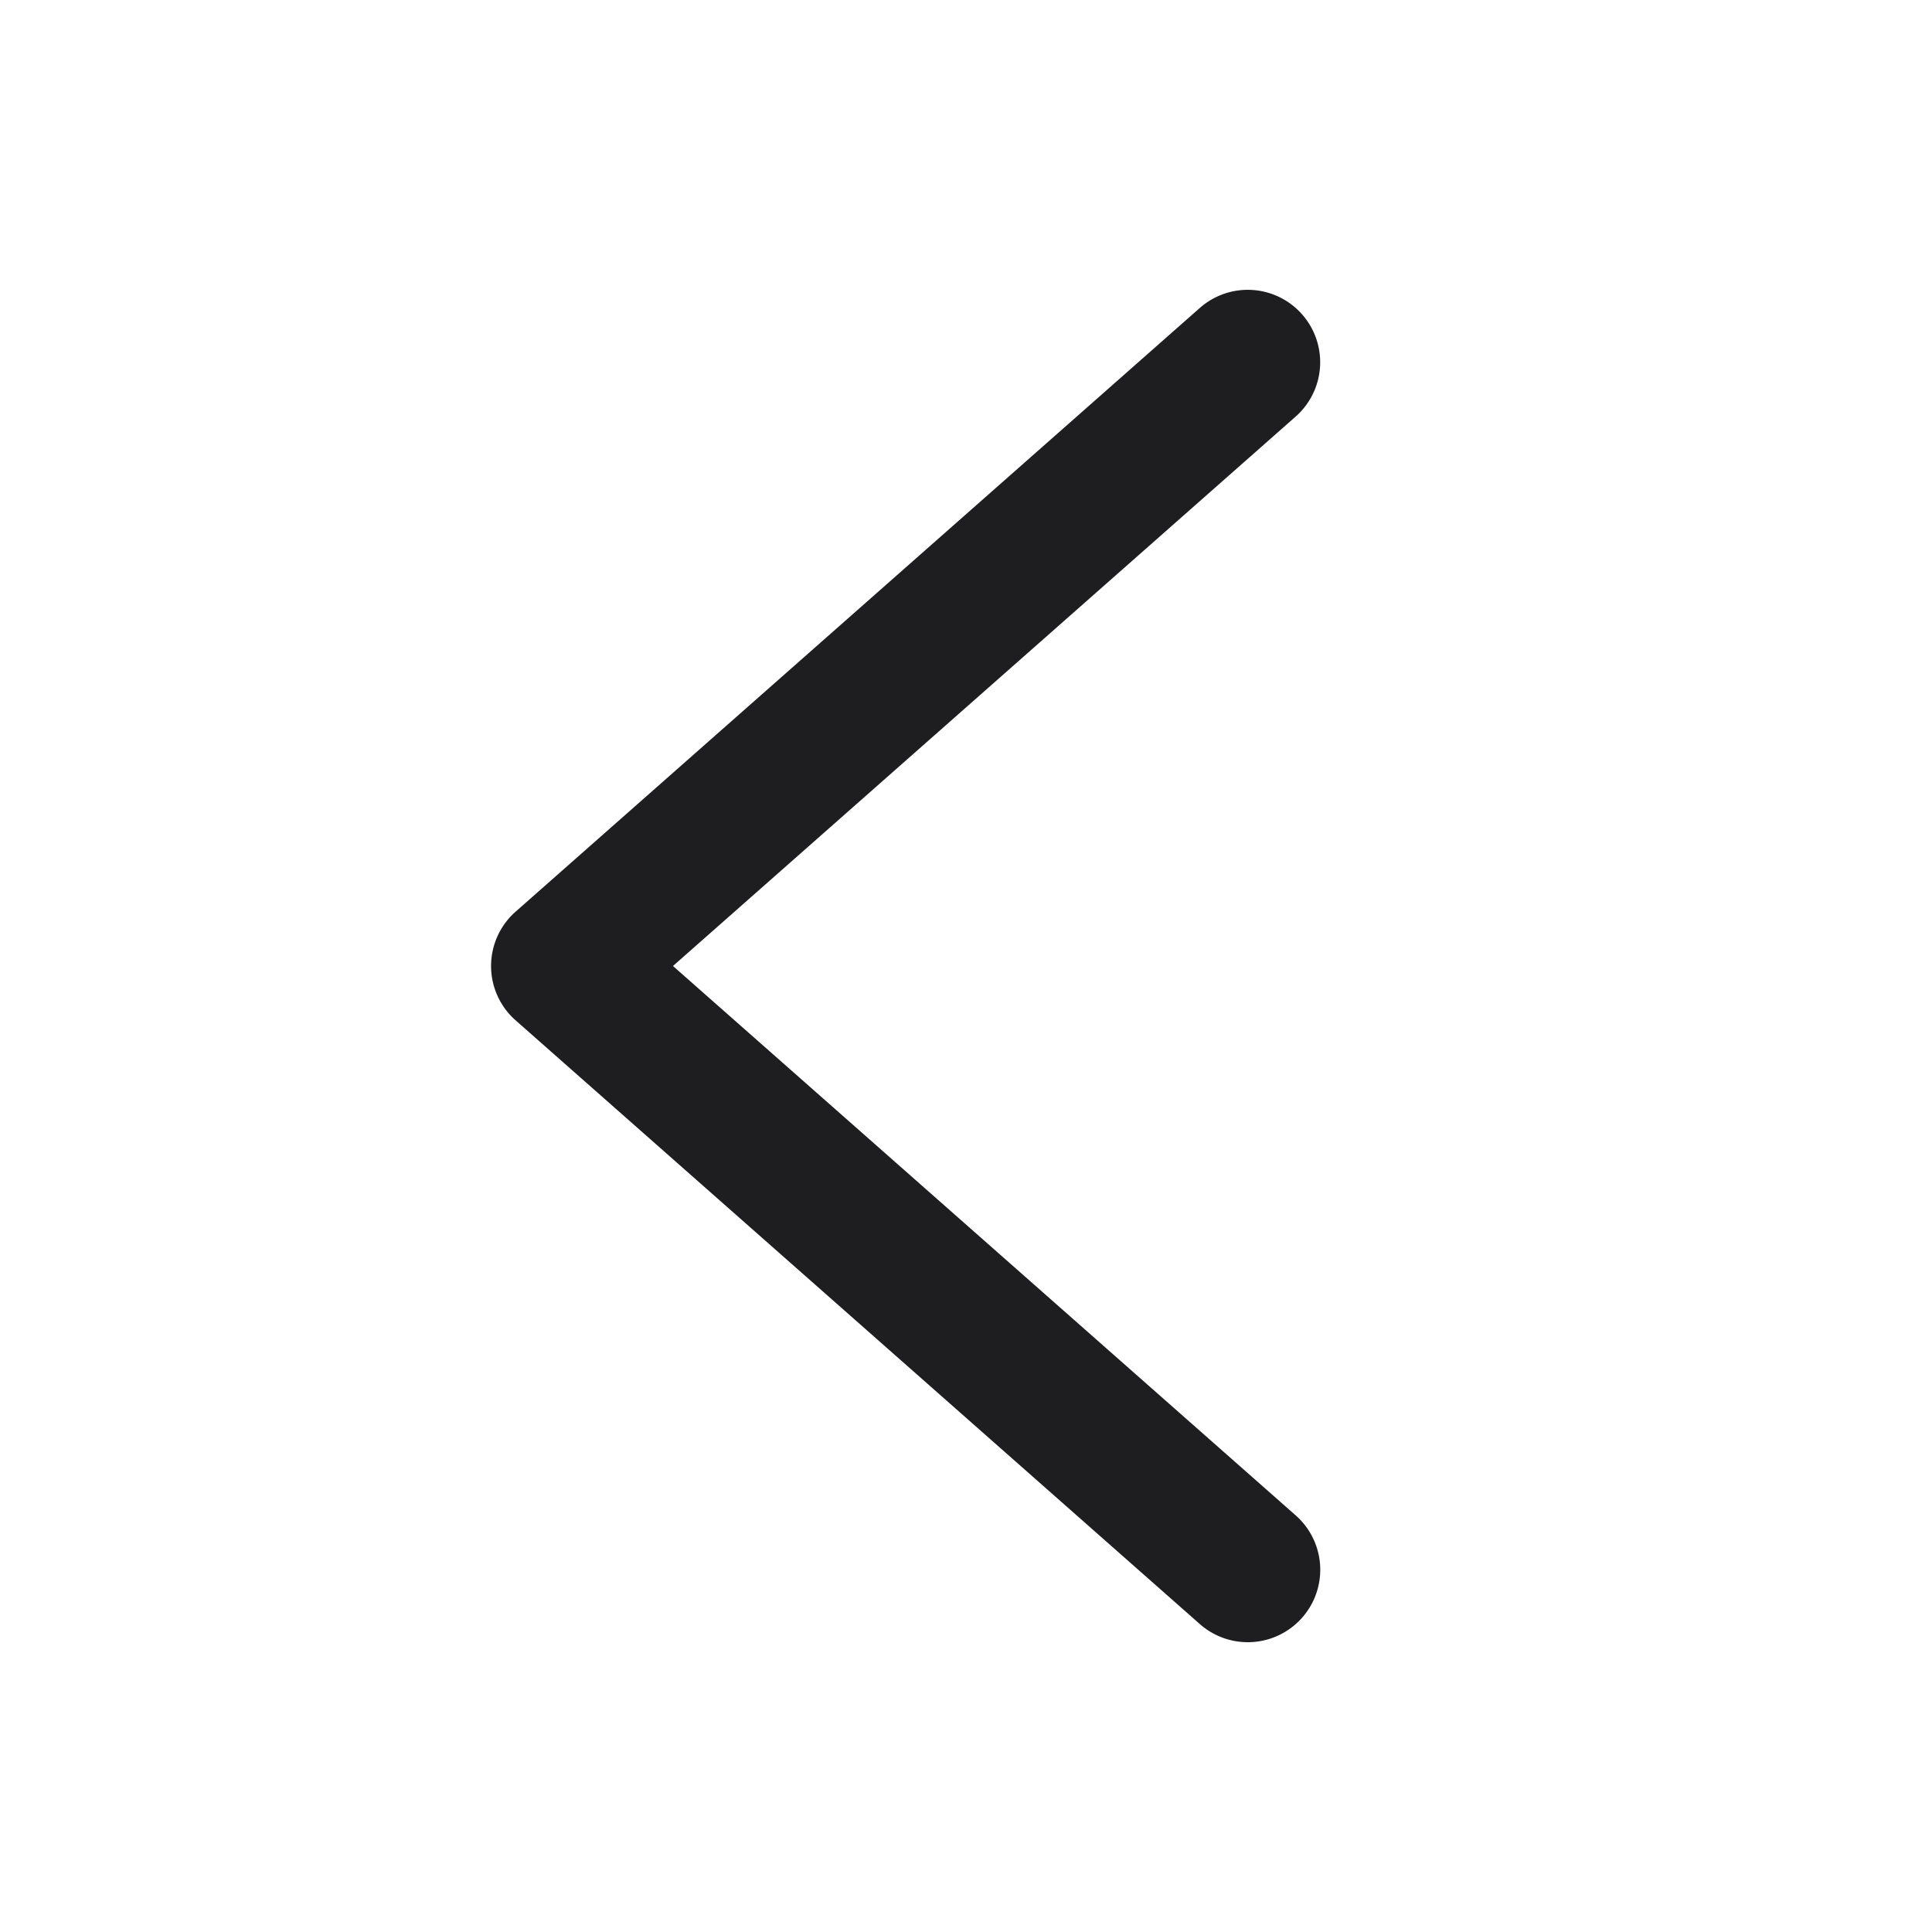 <svg xmlns="http://www.w3.org/2000/svg" fill="none" viewBox="0 0 24 24"><path fill="#1E1E20" fill-rule="evenodd" d="M16.175 3.905a.9.9 0 0 1-.08 1.27L8.36 12l7.736 6.825a.9.9 0 0 1-1.191 1.35l-8.5-7.5a.9.9 0 0 1 0-1.35l8.5-7.5a.9.9 0 0 1 1.27.08z" clip-rule="evenodd"/></svg>